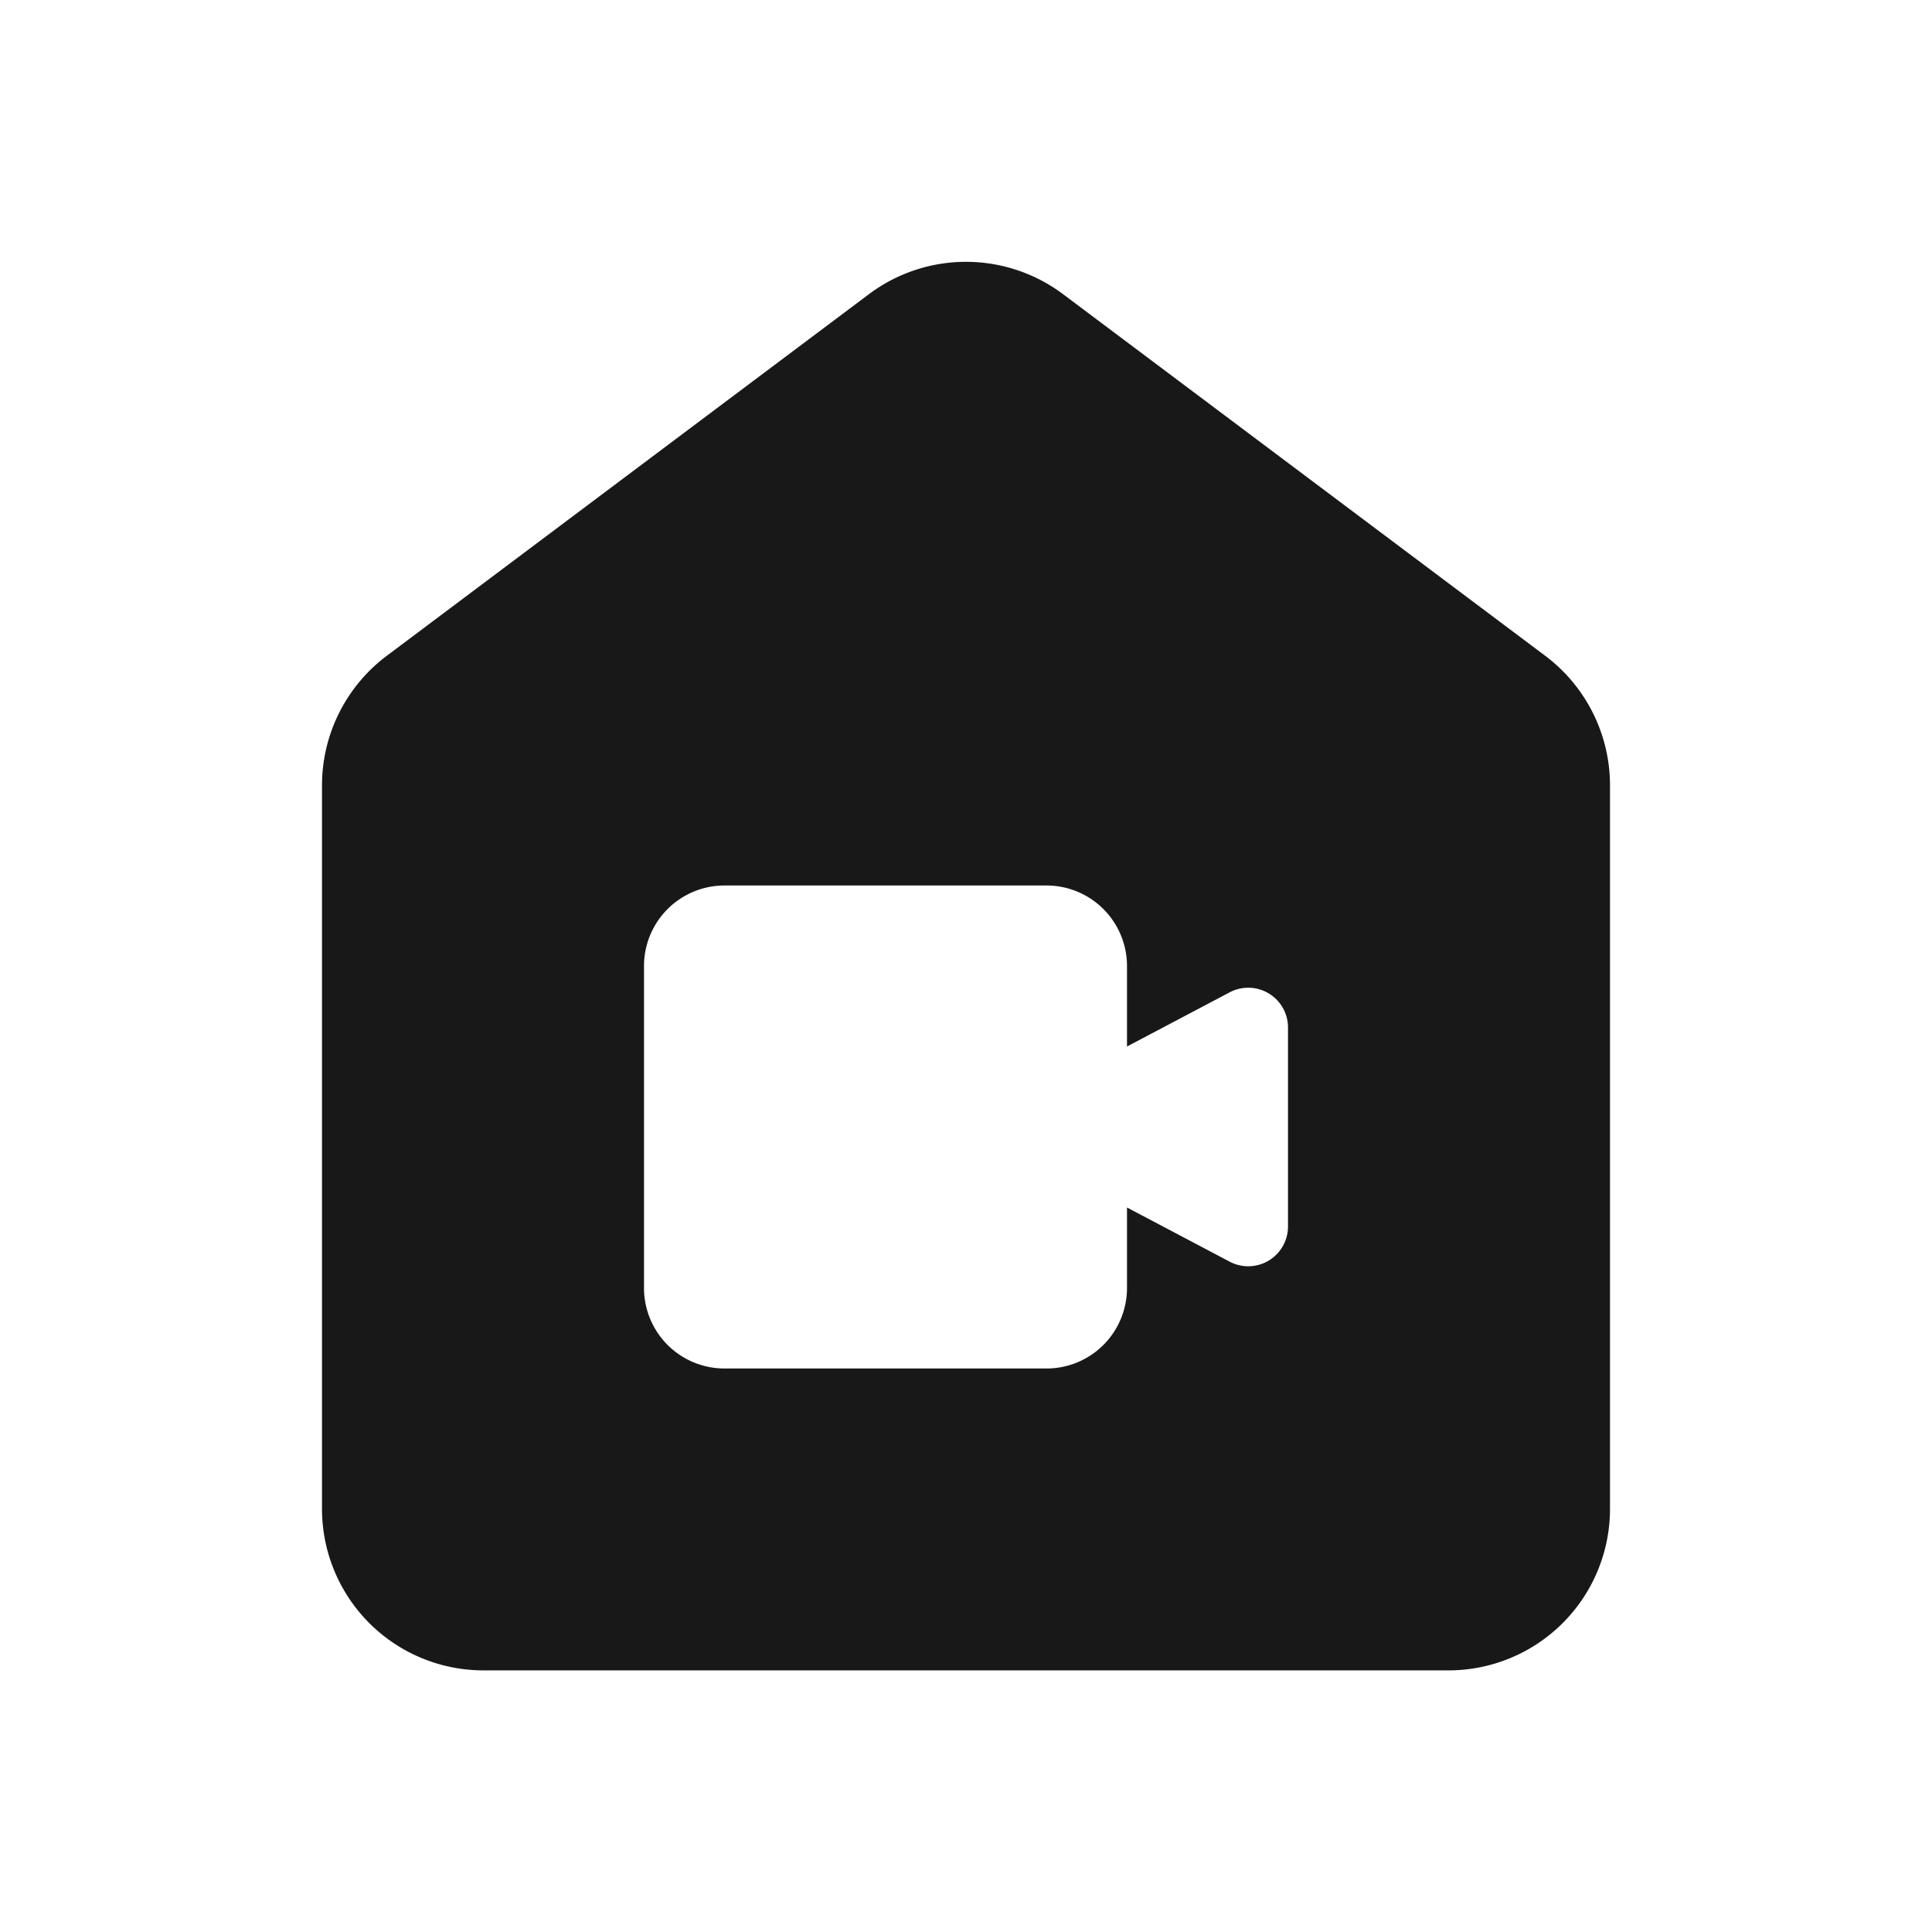 <svg id="icon_camera_indoor" xmlns="http://www.w3.org/2000/svg" width="24" height="24" viewBox="0 0 24 24">
  <rect id="shape" width="24" height="24" fill="none"/>
  <path id="camera_indoor" d="M10.8,3.65l-6,4.5A2.013,2.013,0,0,0,4,9.75v9a2.006,2.006,0,0,0,2,2H18a2.006,2.006,0,0,0,2-2v-9a2.013,2.013,0,0,0-.8-1.6l-6-4.5A2.01,2.01,0,0,0,10.8,3.65Zm4.47,12.02L14,15v1a1,1,0,0,1-1,1H9a1,1,0,0,1-1-1V12a1,1,0,0,1,1-1h4a1,1,0,0,1,1,1v1l1.27-.67a.494.494,0,0,1,.73.44v2.46A.494.494,0,0,1,15.27,15.67Z" fill="#181818"/>
</svg>
